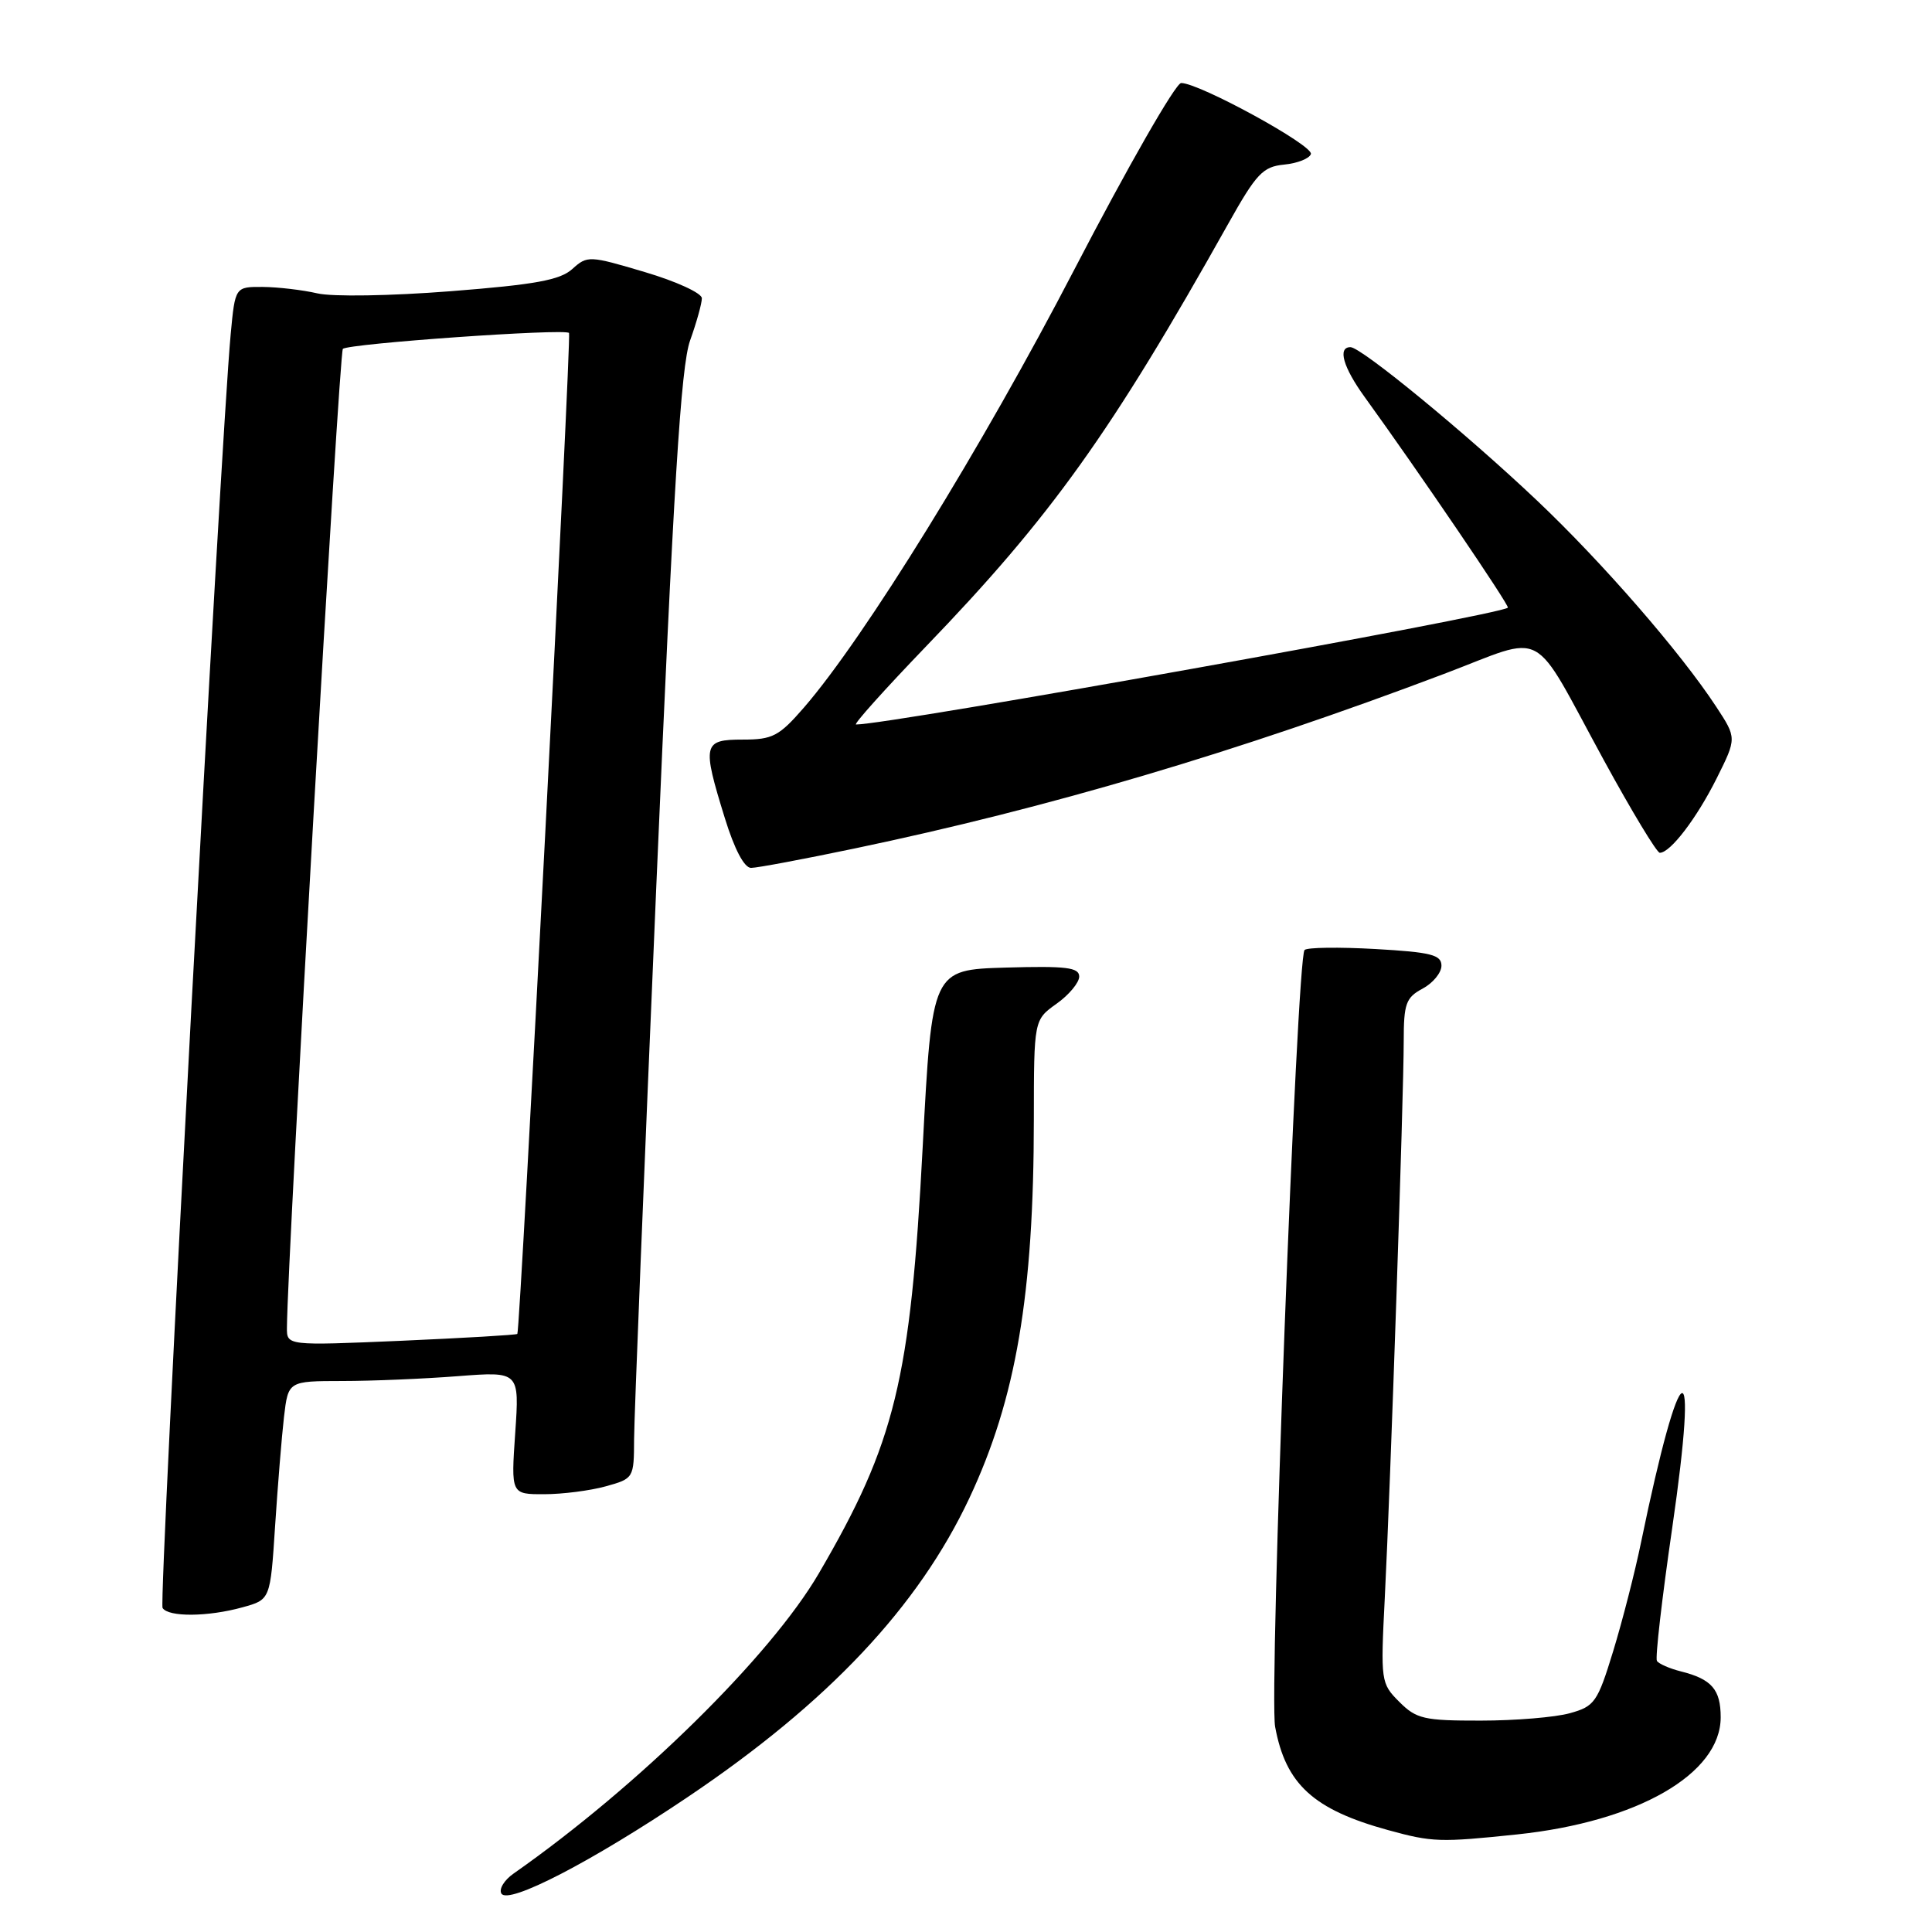 <?xml version="1.0" encoding="UTF-8" standalone="no"?>
<!DOCTYPE svg PUBLIC "-//W3C//DTD SVG 1.1//EN" "http://www.w3.org/Graphics/SVG/1.1/DTD/svg11.dtd" >
<svg xmlns="http://www.w3.org/2000/svg" xmlns:xlink="http://www.w3.org/1999/xlink" version="1.1" viewBox="0 0 256 256">
 <g >
 <path fill="currentColor"
d=" M 91.11 238.13 C 109.73 225.60 121.67 212.92 128.45 198.50 C 134.63 185.34 136.98 171.55 136.99 148.32 C 137.00 135.14 137.00 135.14 140.00 133.00 C 141.65 131.83 143.00 130.20 143.00 129.40 C 143.00 128.19 141.29 127.98 133.25 128.21 C 123.50 128.50 123.50 128.50 122.26 152.00 C 120.64 182.88 118.62 191.15 108.50 208.48 C 102.09 219.46 84.59 236.67 68.06 248.25 C 66.81 249.12 66.08 250.32 66.44 250.91 C 67.36 252.40 78.39 246.69 91.11 238.13 Z  M 201.03 243.07 C 216.99 241.39 228.00 235.05 228.00 227.55 C 228.00 223.87 226.81 222.49 222.73 221.47 C 221.22 221.09 219.79 220.46 219.55 220.08 C 219.31 219.70 220.22 211.79 221.57 202.51 C 225.16 177.80 222.71 178.88 217.46 204.31 C 216.65 208.27 214.98 214.77 213.76 218.77 C 211.68 225.56 211.30 226.10 208.01 227.01 C 206.08 227.55 200.77 227.99 196.20 227.99 C 188.69 228.00 187.67 227.77 185.41 225.50 C 182.97 223.06 182.93 222.78 183.49 211.75 C 184.24 197.04 186.00 145.18 186.00 137.96 C 186.00 132.99 186.29 132.18 188.50 131.00 C 189.88 130.26 191.00 128.89 191.00 127.96 C 191.00 126.52 189.64 126.17 182.25 125.75 C 177.44 125.48 173.21 125.53 172.86 125.88 C 171.83 126.89 168.14 224.30 168.96 228.80 C 170.36 236.42 174.03 239.78 183.94 242.50 C 189.80 244.11 190.81 244.14 201.03 243.07 Z  M 32.16 212.97 C 35.82 211.96 35.82 211.96 36.45 202.23 C 36.80 196.88 37.33 190.36 37.63 187.75 C 38.19 183.00 38.19 183.00 45.34 182.99 C 49.28 182.99 56.17 182.70 60.67 182.35 C 68.83 181.72 68.83 181.72 68.27 189.86 C 67.71 198.00 67.71 198.00 72.11 197.99 C 74.52 197.99 78.19 197.52 80.25 196.95 C 83.97 195.92 84.00 195.86 84.02 190.70 C 84.03 187.84 85.36 154.90 86.96 117.50 C 89.25 64.21 90.22 48.55 91.44 45.12 C 92.30 42.72 93.00 40.20 93.00 39.52 C 93.00 38.84 89.60 37.28 85.44 36.05 C 78.08 33.86 77.82 33.85 75.84 35.64 C 74.22 37.11 70.95 37.71 59.69 38.59 C 51.74 39.21 44.04 39.34 42.04 38.87 C 40.09 38.42 36.85 38.04 34.83 38.02 C 31.16 38.00 31.16 38.00 30.57 44.25 C 29.22 58.68 21.01 212.20 21.54 213.06 C 22.30 214.29 27.56 214.25 32.16 212.97 Z  M 113.23 112.43 C 139.00 107.04 163.99 99.64 191.33 89.30 C 205.19 84.06 202.69 82.72 212.53 100.75 C 216.21 107.49 219.54 113.00 219.93 113.00 C 221.33 113.00 224.81 108.44 227.46 103.15 C 230.13 97.80 230.13 97.80 227.41 93.65 C 222.69 86.45 212.35 74.55 203.65 66.31 C 194.22 57.38 180.37 46.00 178.94 46.00 C 177.21 46.00 177.97 48.66 180.82 52.60 C 187.94 62.44 200.06 80.27 199.80 80.52 C 198.74 81.51 117.91 96.00 113.43 96.00 C 113.05 96.00 117.20 91.38 122.64 85.72 C 139.29 68.45 147.24 57.32 162.73 29.68 C 166.48 22.99 167.33 22.09 170.15 21.81 C 171.91 21.64 173.51 21.01 173.70 20.41 C 174.07 19.29 158.92 11.00 156.51 11.00 C 155.78 11.00 149.41 22.13 142.34 35.74 C 130.14 59.24 114.56 84.48 106.53 93.75 C 103.23 97.55 102.38 98.00 98.42 98.00 C 93.15 98.00 93.01 98.59 96.04 108.39 C 97.32 112.54 98.62 115.00 99.52 115.00 C 100.32 115.00 106.49 113.84 113.23 112.43 Z  M 38.02 175.91 C 38.10 166.21 44.93 46.74 45.43 46.23 C 46.14 45.53 74.86 43.50 75.40 44.12 C 75.74 44.51 68.94 176.30 68.55 176.75 C 68.43 176.89 61.51 177.29 53.17 177.66 C 38.00 178.31 38.00 178.31 38.02 175.91 Z "/>
</g>
</svg>